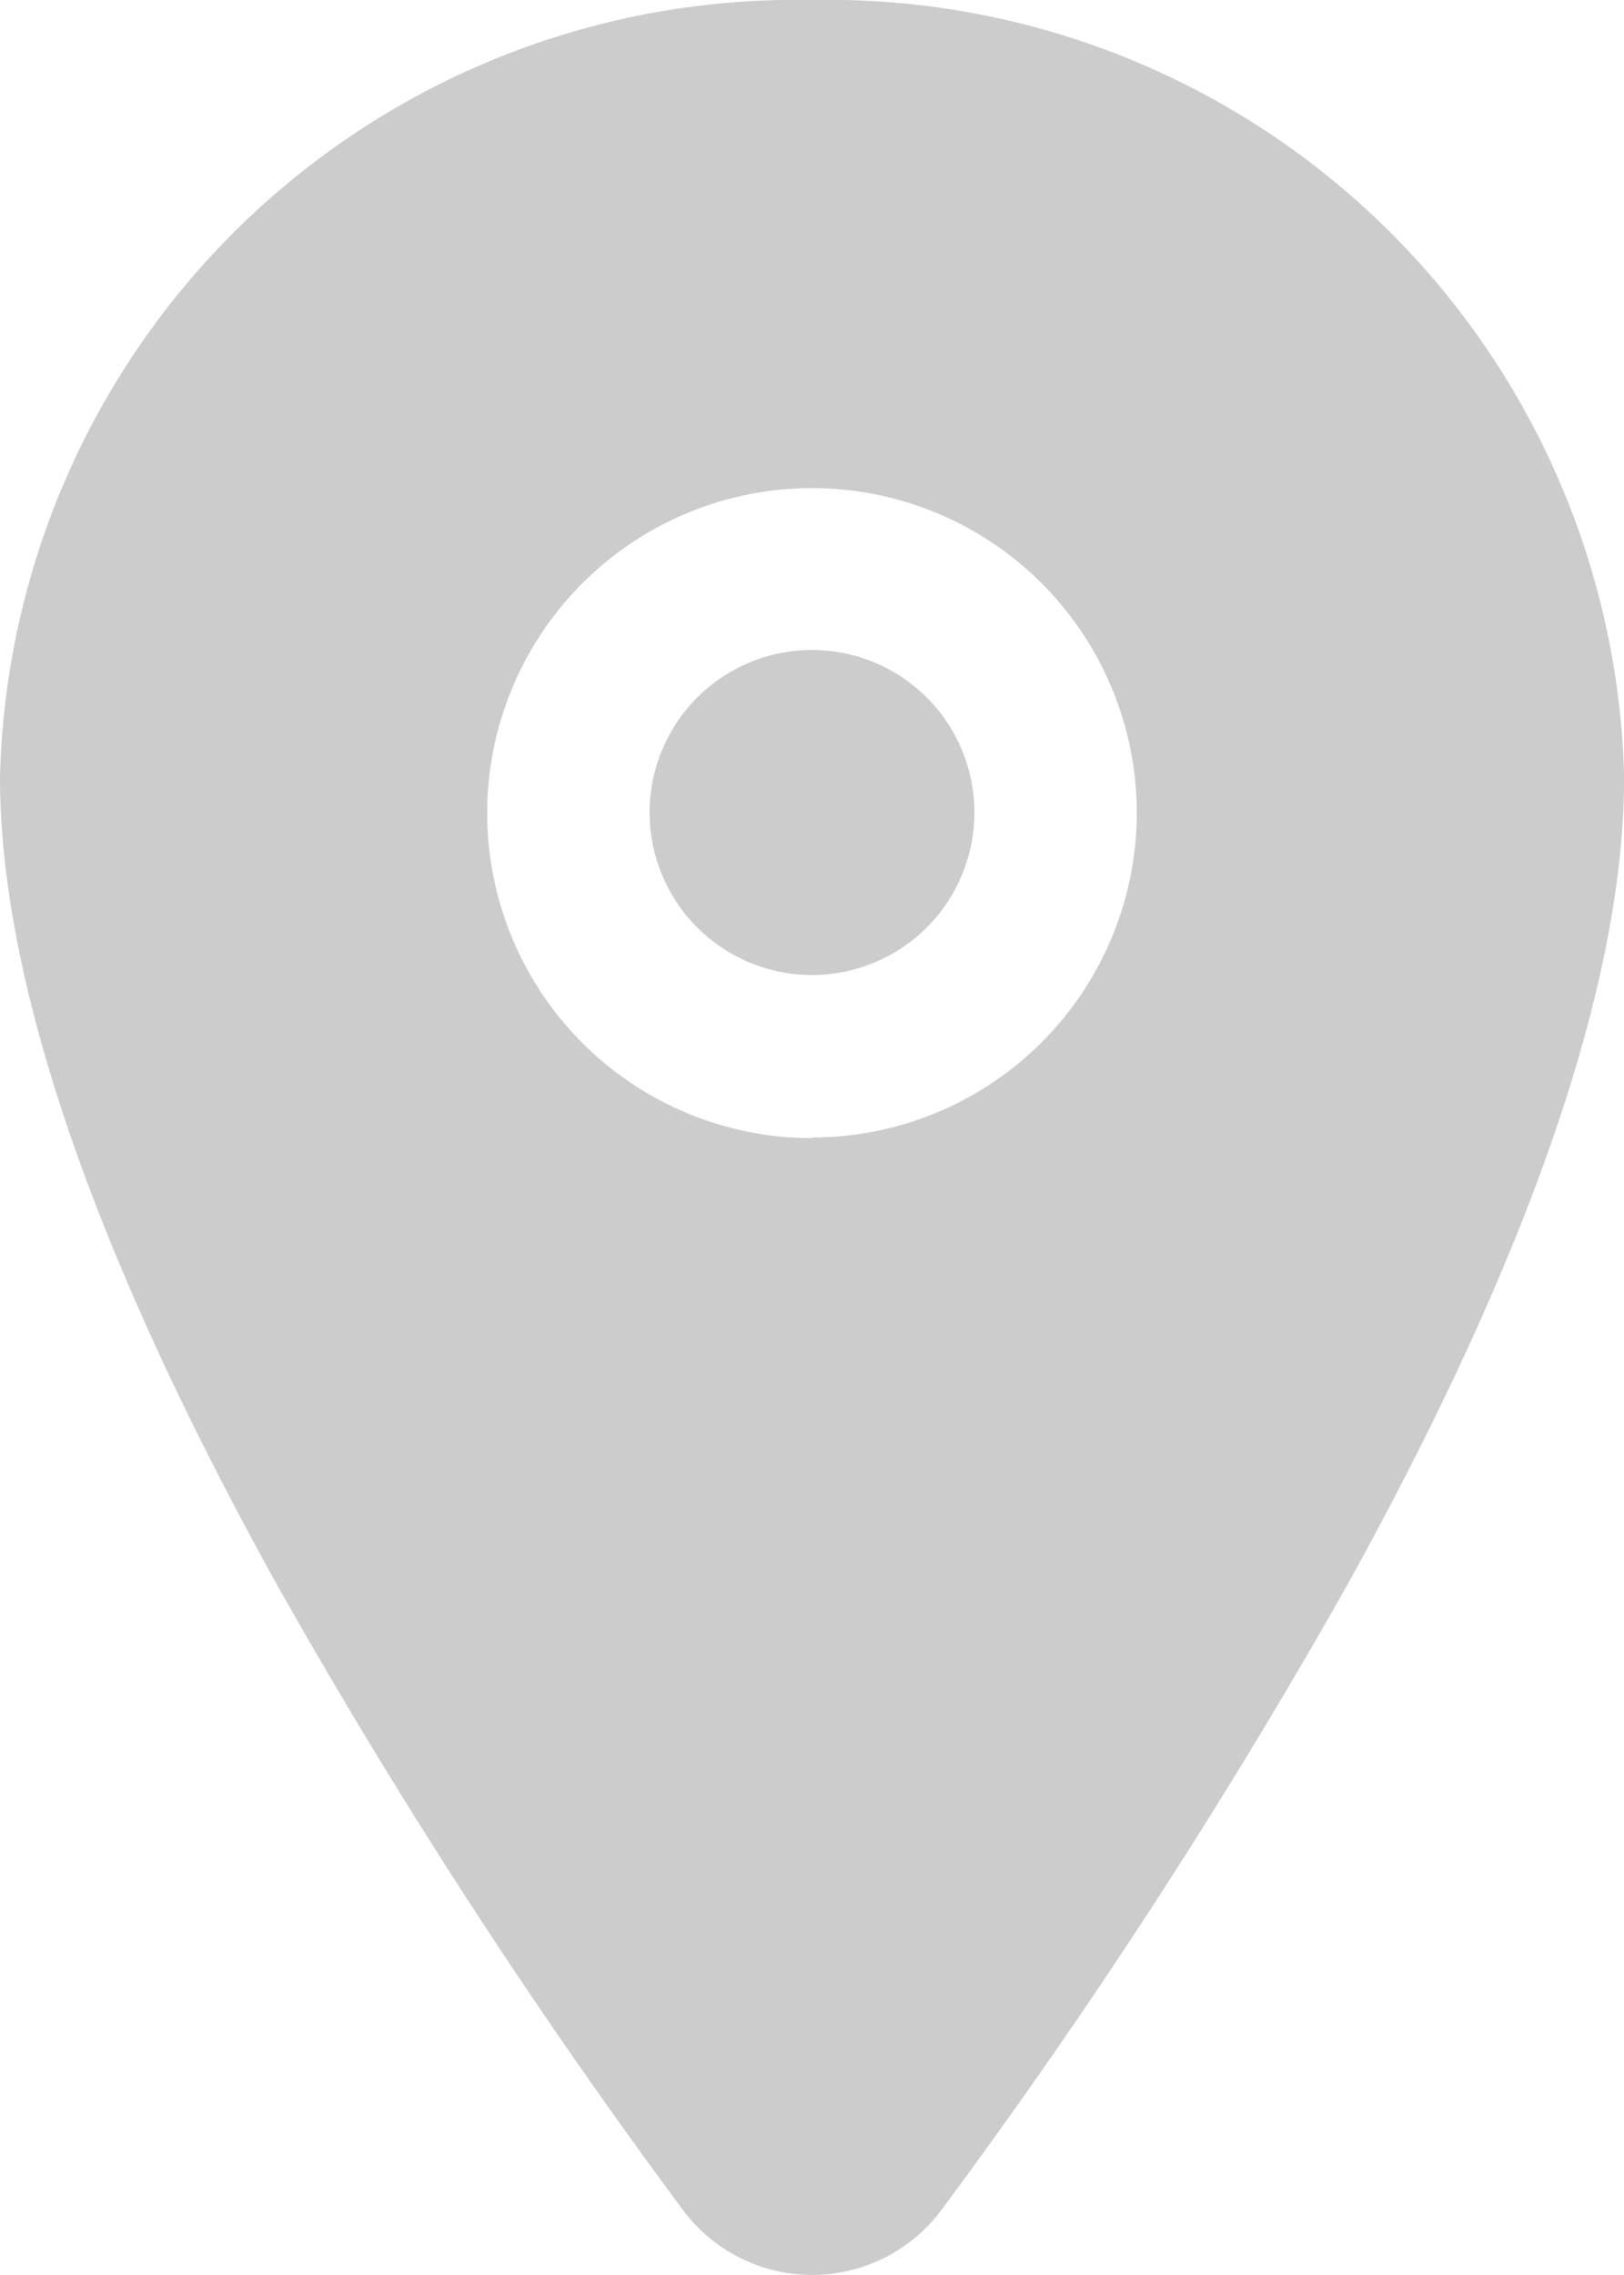 <svg xmlns="http://www.w3.org/2000/svg" width="12.85" height="17.99"><g id="location" transform="translate(-6.75 -2.25)" fill="#ccc"><path id="Path_117" data-name="Path 117" d="M18.32 12.535a1.285 1.285 0 11-1.285-1.285 1.285 1.285 0 011.285 1.285z" transform="translate(-3.86 -3.86)"/><path id="Path_118" data-name="Path 118" d="M13.175 2.25A6.3 6.3 0 006.75 8.394c0 1.613.735 3.759 2.185 6.376a47.123 47.123 0 003.213 4.948 1.275 1.275 0 002.057 0 47.31 47.31 0 003.213-4.948c1.448-2.617 2.183-4.762 2.183-6.376a6.3 6.3 0 00-6.426-6.144zm0 9a2.57 2.57 0 112.57-2.57 2.57 2.57 0 01-2.57 2.565z"/></g></svg>